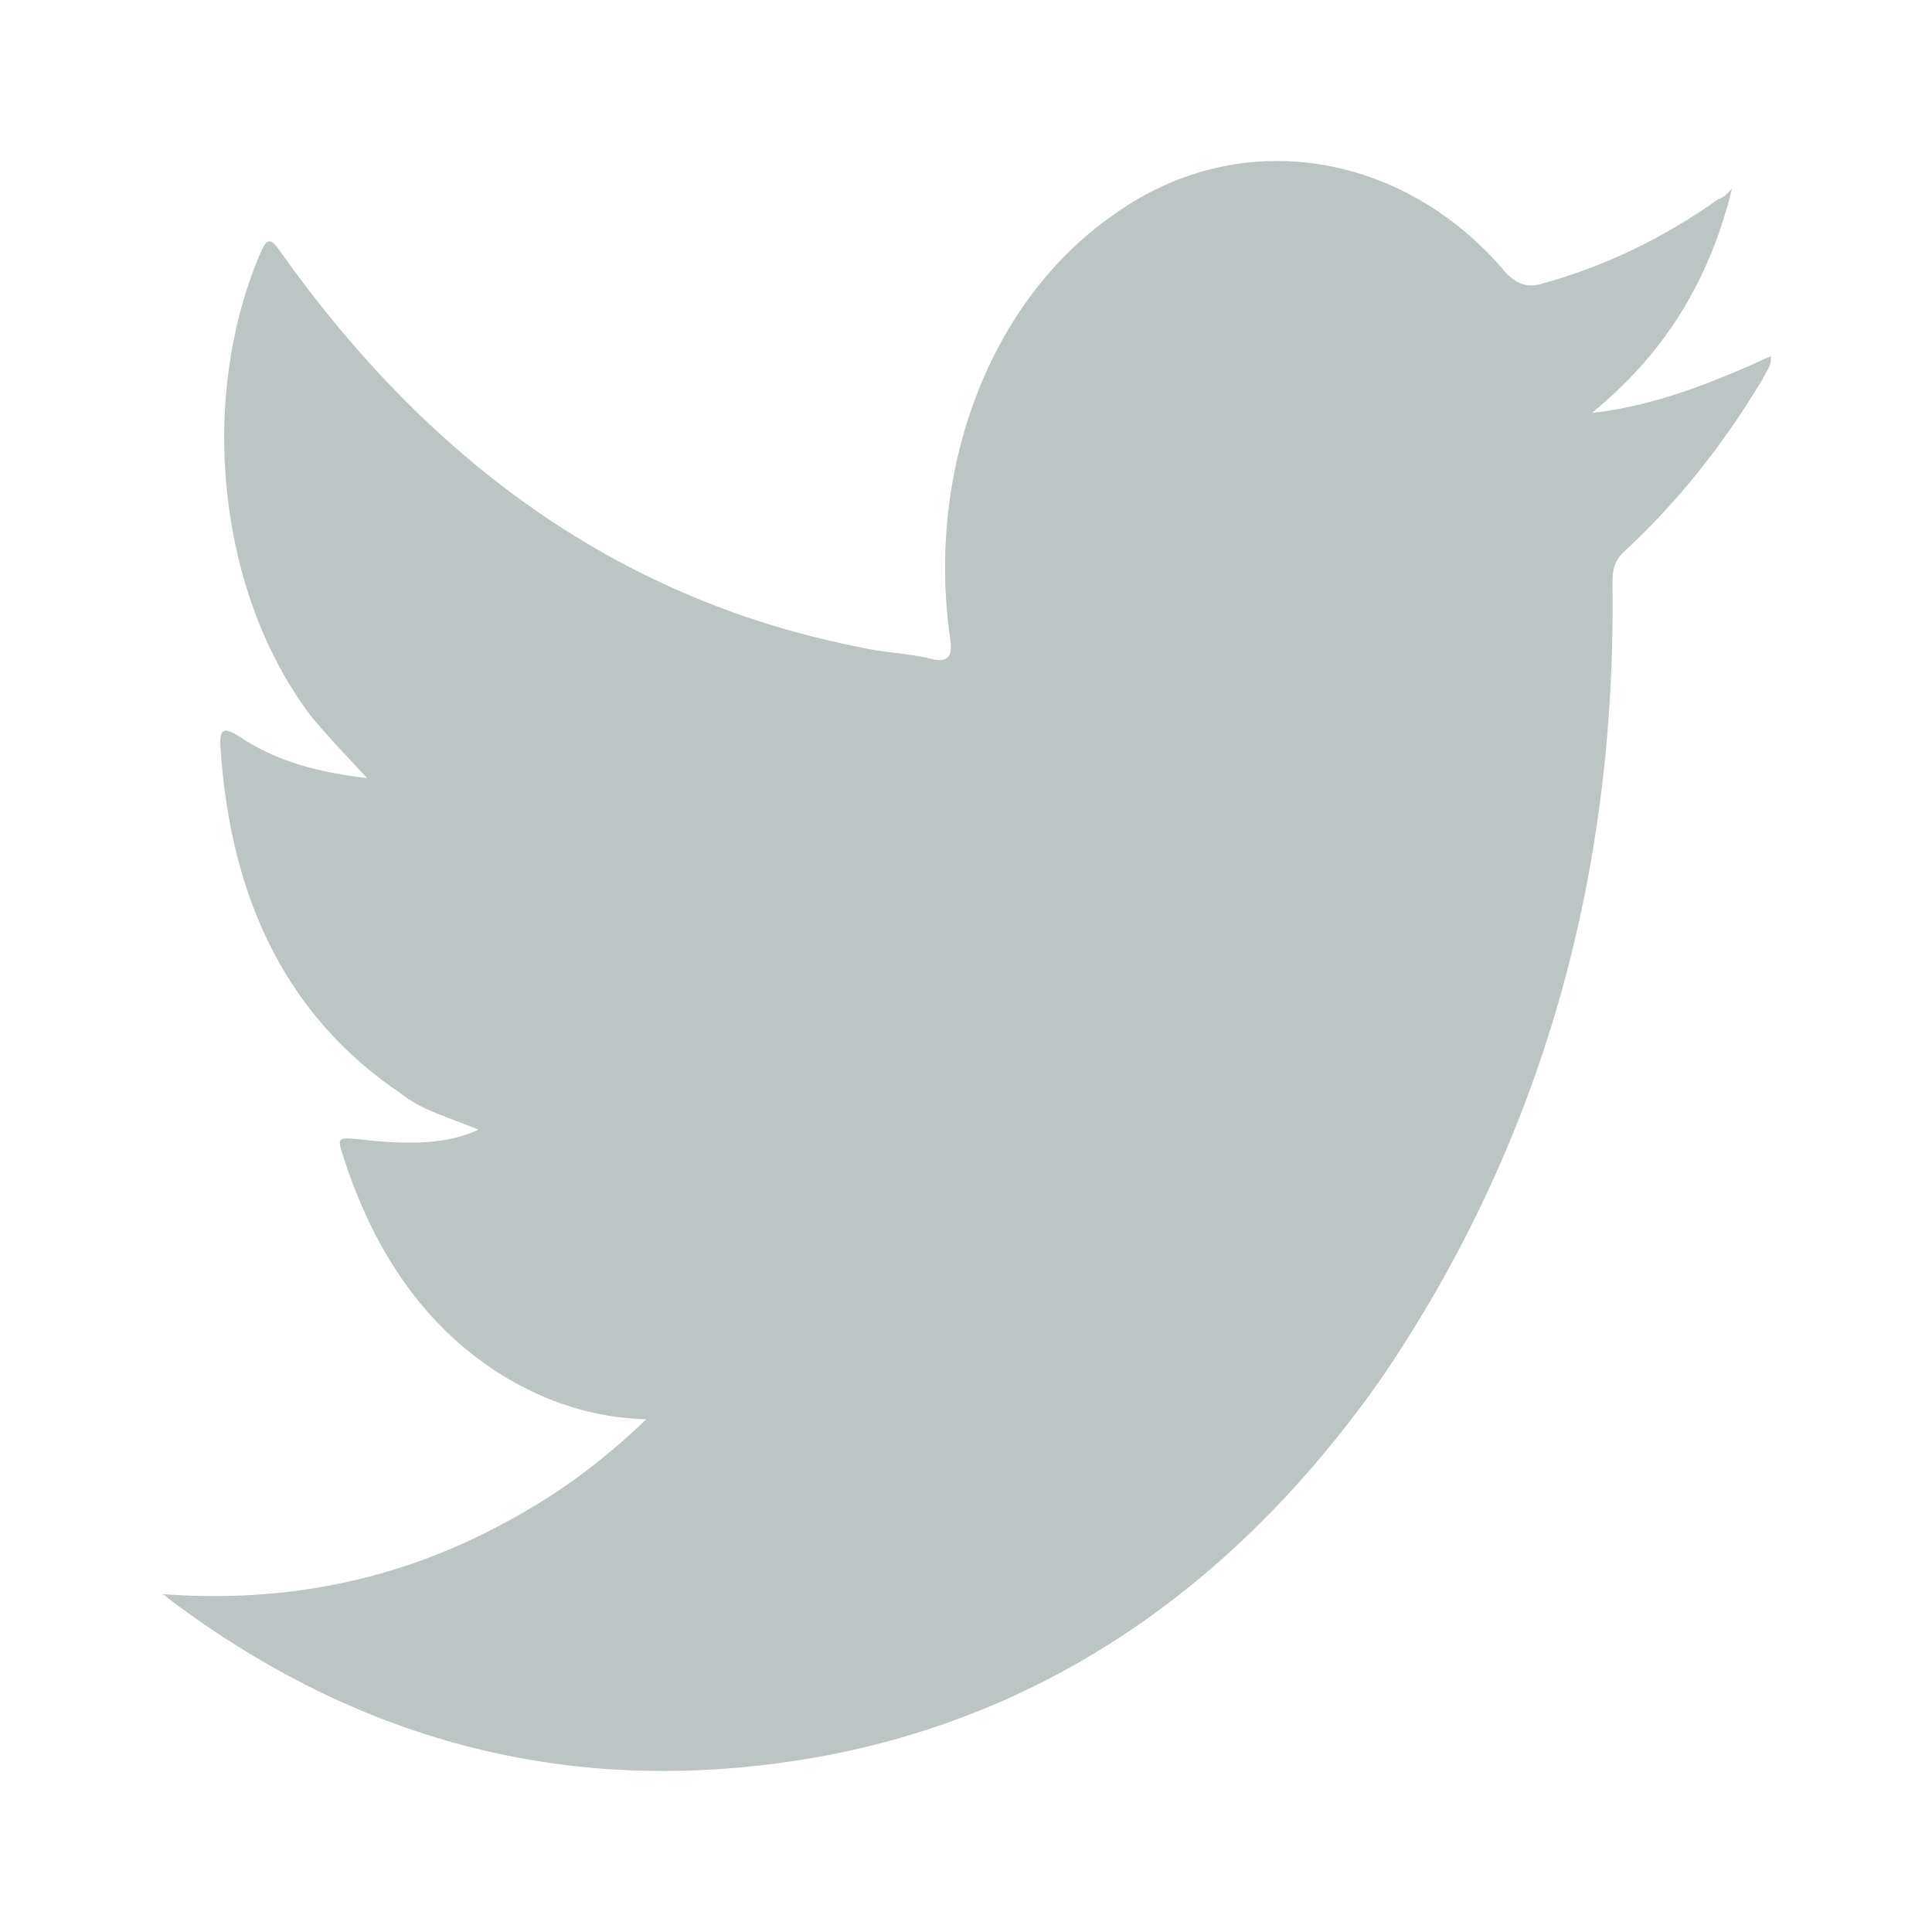 <?xml version="1.0" encoding="utf-8"?>
<!-- Generator: Adobe Illustrator 16.0.1, SVG Export Plug-In . SVG Version: 6.00 Build 0)  -->
<!DOCTYPE svg PUBLIC "-//W3C//DTD SVG 1.1//EN" "http://www.w3.org/Graphics/SVG/1.1/DTD/svg11.dtd">
<svg version="1.1" id="Layer_1" xmlns="http://www.w3.org/2000/svg" xmlns:xlink="http://www.w3.org/1999/xlink" x="0px" y="0px"
	 width="1700.79px" height="1700.79px" viewBox="0 0 1700.79 1700.79" enable-background="new 0 0 1700.79 1700.79"
	 xml:space="preserve">
<g>
	<path fill-rule="evenodd" clip-rule="evenodd" fill="#BDC5C4" d="M141.733,1403.232c105.745,8.227,208.38-10.758,304.794-63.912
		c43.542-23.414,82.937-51.892,122.332-89.858c-46.132-1.265-88.12-15.188-126.479-38.602
		c-65.312-40.496-111.446-104.412-139.438-190.473c-6.22-18.983-6.22-18.983,10.886-17.719c46.652,5.696,80.864,4.431,107.301-8.225
		c-25.4-10.757-49.244-16.454-68.942-32.273c-97.451-65.813-149.286-167.692-158.099-304.377
		c-1.036-15.818,2.593-17.718,14.515-10.758c34.211,23.415,71.533,32.906,114.556,37.969c-18.661-20.249-34.729-36.701-49.244-54.42
		c-80.863-106.312-100.042-274.635-46.132-404.359c7.257-17.718,9.848-17.718,19.697-3.797
		C383.806,414.167,553.309,529.97,757.542,569.835c20.734,5.062,43.542,5.062,64.795,10.758
		c14.514,2.532,16.068-5.696,13.996-18.982c-21.253-149.975,36.285-298.683,145.138-373.353
		c110.931-79.1,255.034-54.42,344.19,51.89c10.367,10.758,20.216,13.288,32.139,9.493c54.945-15.188,106.262-39.868,154.47-74.039
		c4.147-1.266,7.257-3.798,12.441-9.492c-20.735,84.796-62.203,147.443-123.369,197.434c56.499-6.327,107.3-27.21,157.58-49.99
		c1.035,8.226-4.146,13.288-7.258,20.248c-34.212,56.953-74.125,107.576-121.296,151.24c-8.811,8.226-10.885,15.187-10.885,28.476
		c3.63,261.979-64.794,494.849-201.64,697.344c-128.553,184.144-292.872,296.149-488.293,334.117
		c-207.343,39.235-402.246-2.531-581.597-137.949C145.881,1404.497,143.289,1403.232,141.733,1403.232z"/>
</g>
</svg>

